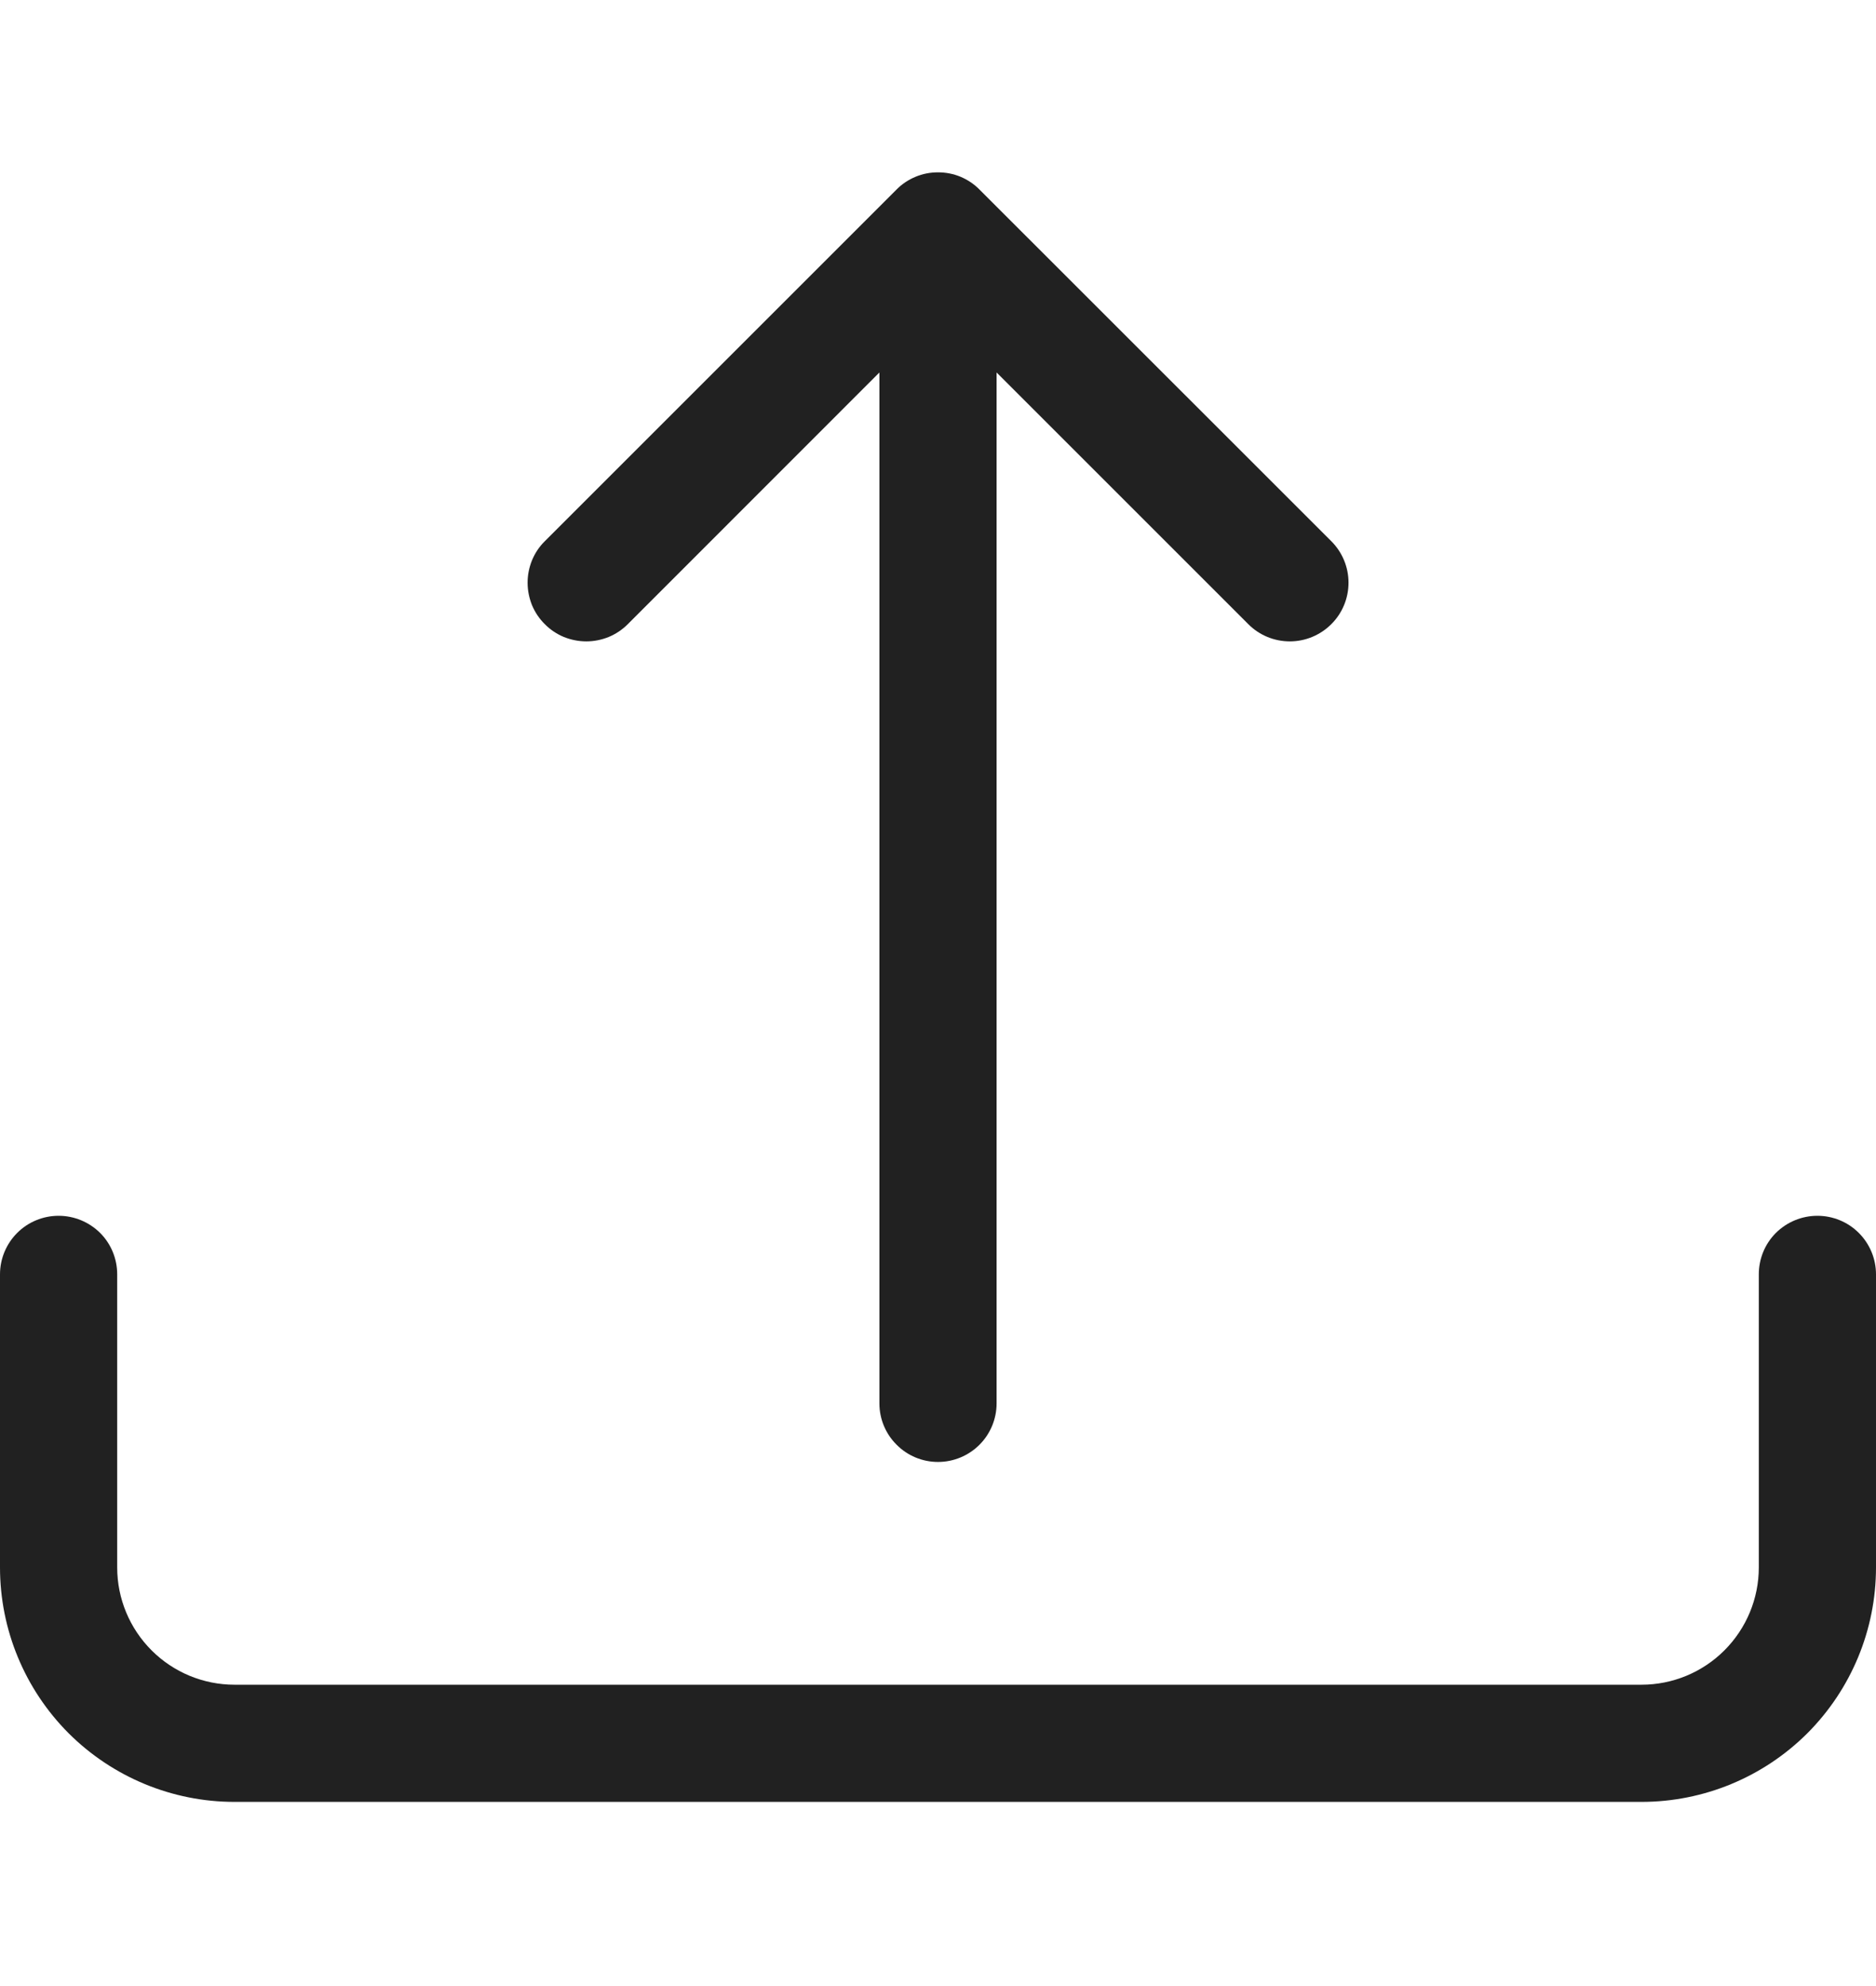 <svg width="17" height="18" viewBox="0 0 17 18" fill="none" xmlns="http://www.w3.org/2000/svg">
<path d="M0.531 11.019C0.672 11.019 0.807 11.075 0.907 11.174C1.007 11.274 1.062 11.409 1.062 11.55V14.206C1.062 14.488 1.174 14.758 1.374 14.958C1.573 15.157 1.843 15.269 2.125 15.269H14.875C15.157 15.269 15.427 15.157 15.626 14.958C15.826 14.758 15.938 14.488 15.938 14.206V11.55C15.938 11.409 15.993 11.274 16.093 11.174C16.193 11.075 16.328 11.019 16.469 11.019C16.61 11.019 16.745 11.075 16.844 11.174C16.944 11.274 17 11.409 17 11.55V14.206C17 14.77 16.776 15.31 16.378 15.709C15.979 16.107 15.439 16.331 14.875 16.331H2.125C1.561 16.331 1.021 16.107 0.622 15.709C0.224 15.31 0 14.77 0 14.206V11.55C0 11.409 0.056 11.274 0.156 11.174C0.255 11.075 0.39 11.019 0.531 11.019Z" fill="#212121"/>
<path d="M8.124 1.718C8.173 1.668 8.232 1.629 8.297 1.602C8.361 1.575 8.43 1.562 8.5 1.562C8.57 1.562 8.639 1.575 8.704 1.602C8.768 1.629 8.827 1.668 8.876 1.718L12.064 4.905C12.164 5.005 12.22 5.14 12.22 5.281C12.22 5.422 12.164 5.558 12.064 5.657C11.964 5.757 11.829 5.813 11.688 5.813C11.547 5.813 11.411 5.757 11.312 5.657L9.031 3.376V12.719C9.031 12.86 8.975 12.995 8.876 13.094C8.776 13.194 8.641 13.25 8.5 13.25C8.359 13.25 8.224 13.194 8.125 13.094C8.025 12.995 7.969 12.86 7.969 12.719V3.376L5.689 5.657C5.639 5.707 5.581 5.746 5.516 5.773C5.452 5.799 5.383 5.813 5.313 5.813C5.243 5.813 5.174 5.799 5.109 5.773C5.045 5.746 4.986 5.707 4.937 5.657C4.887 5.608 4.848 5.549 4.821 5.485C4.795 5.42 4.781 5.351 4.781 5.281C4.781 5.211 4.795 5.142 4.821 5.078C4.848 5.013 4.887 4.954 4.937 4.905L8.124 1.718Z" fill="#212121"/>
</svg>
